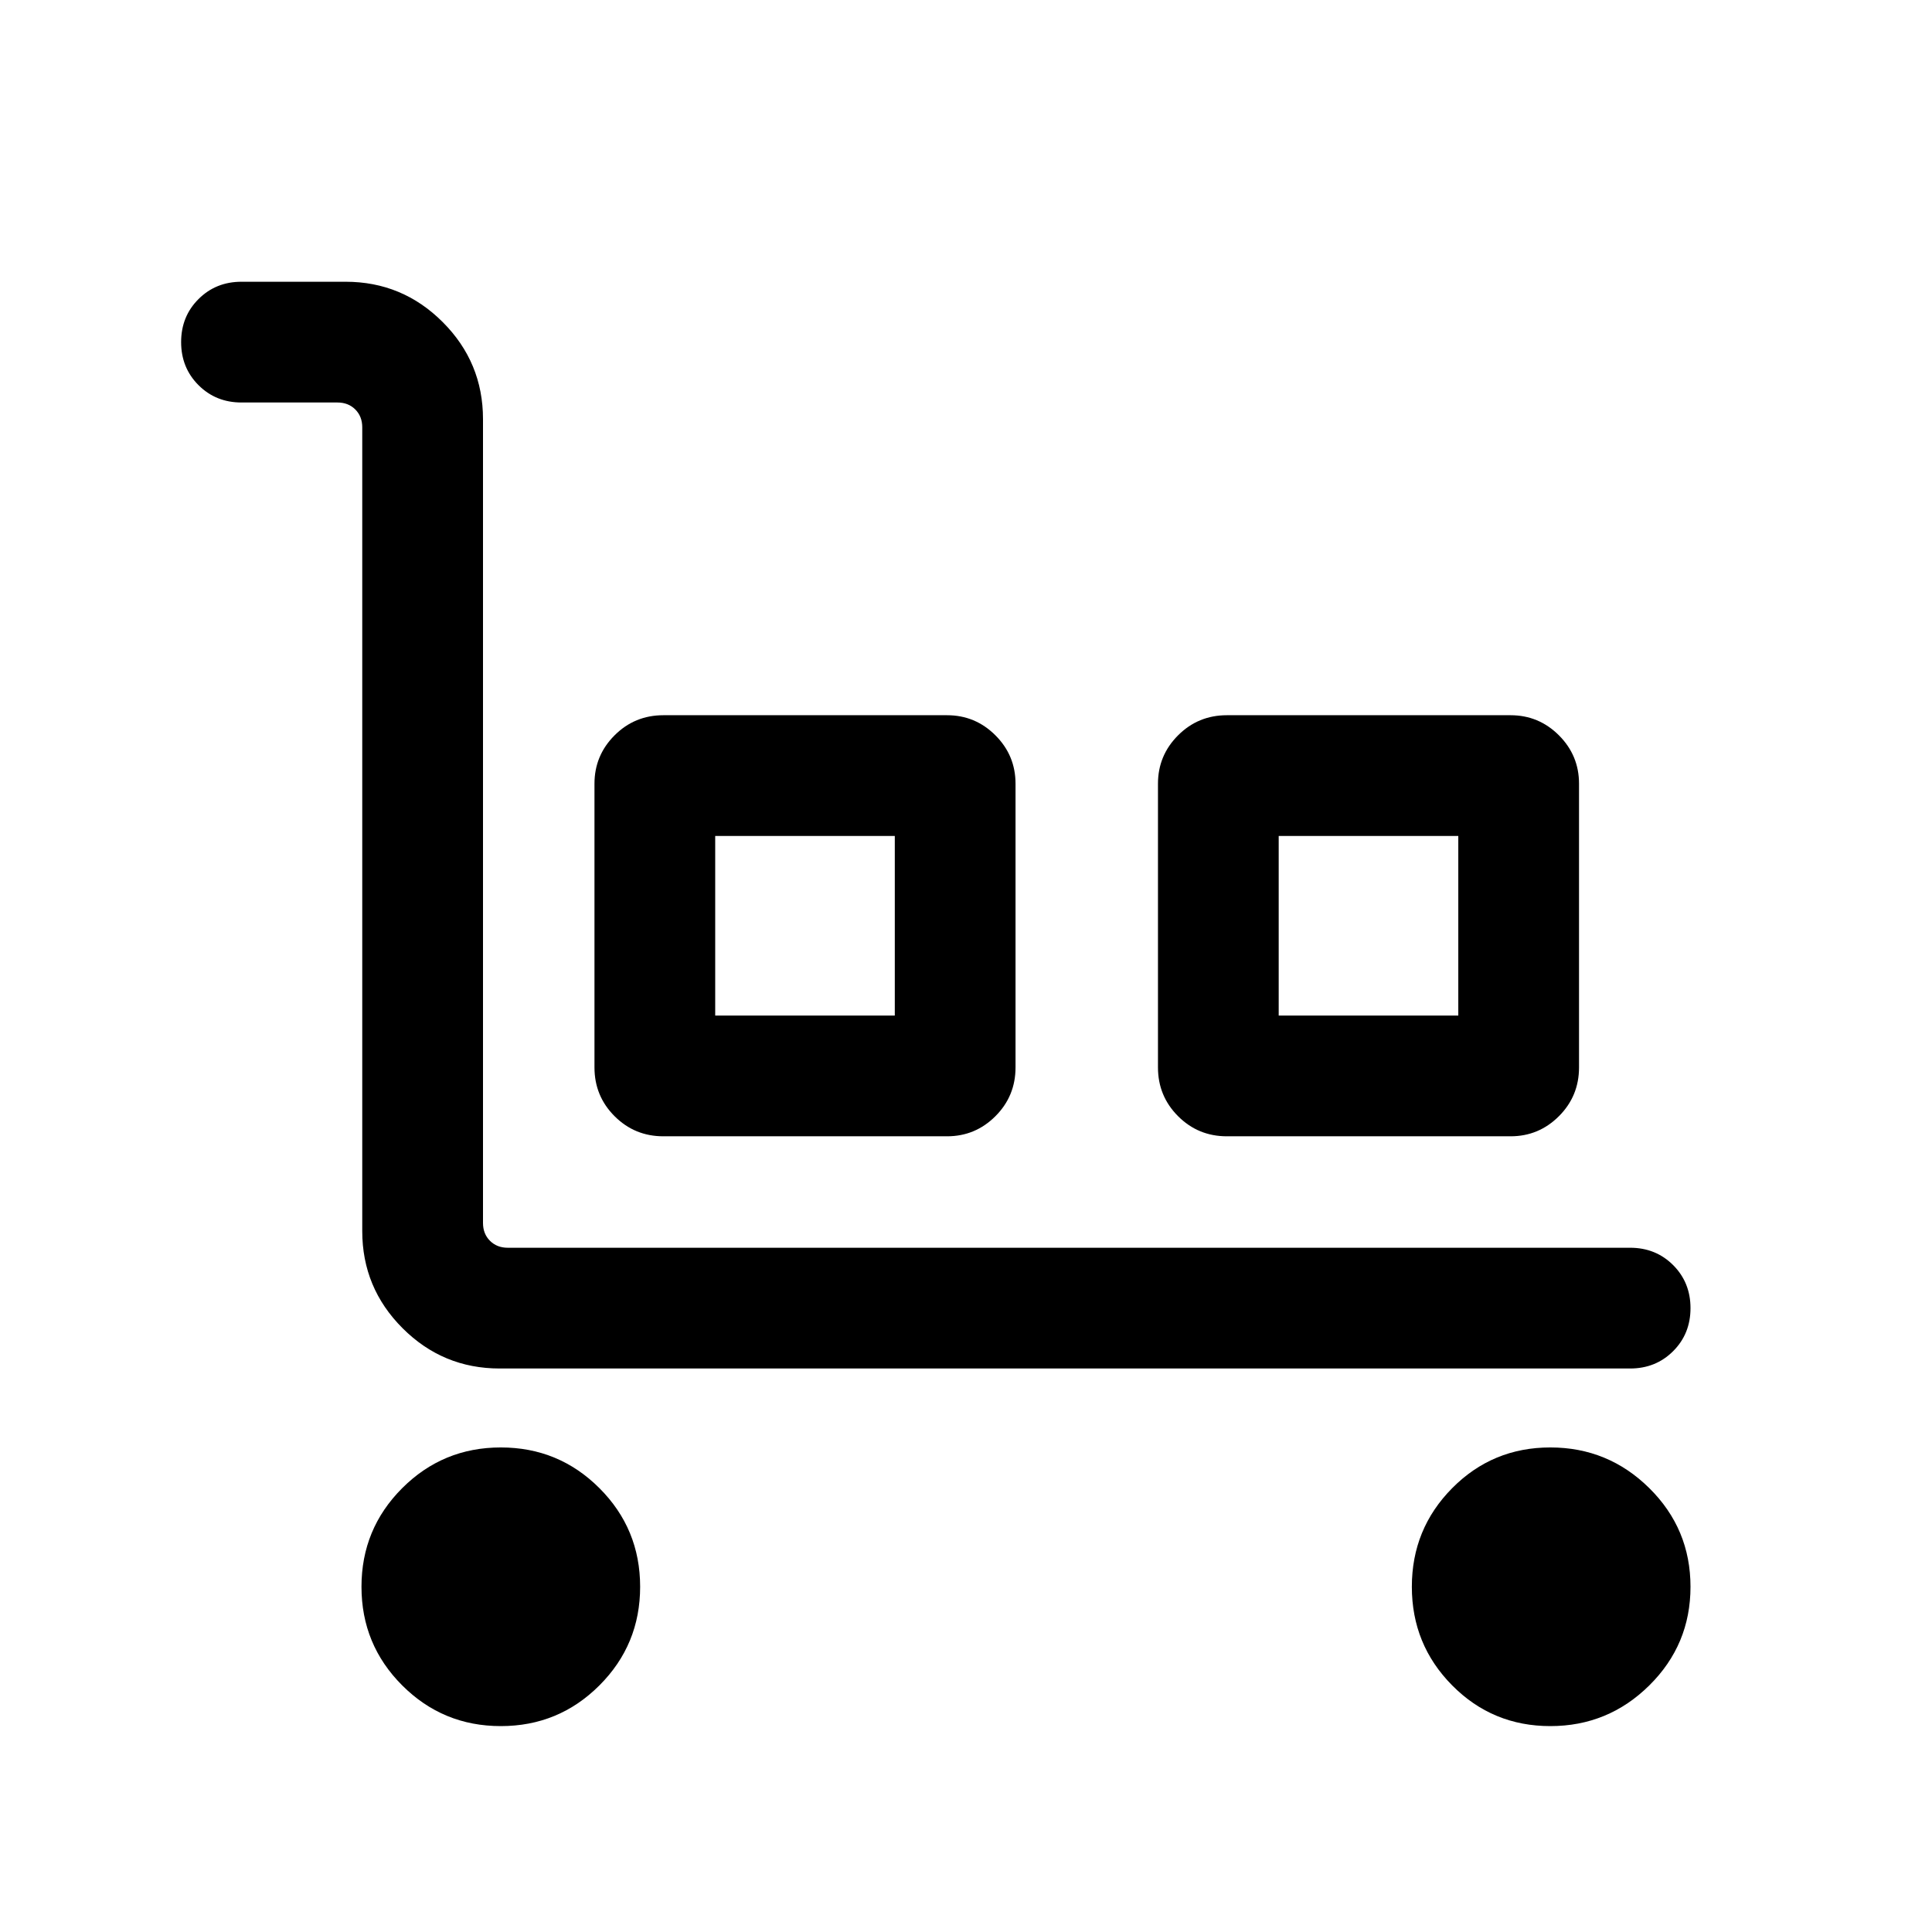 <svg xmlns="http://www.w3.org/2000/svg" height="24" viewBox="0 -960 960 960" width="24"><path d="M810-280H248.27q-28.21 0-48.24-20.03T180-348.27v-399.42q0-5.39-3.46-8.85t-8.85-3.46H120q-12.75 0-21.37-8.63Q90-777.26 90-790.01q0-12.76 8.63-21.37Q107.25-820 120-820h51.73q28.21 0 48.24 20.03T240-751.73v399.42q0 5.39 3.46 8.85t8.85 3.46H810q12.75 0 21.38 8.63 8.62 8.63 8.62 21.38 0 12.76-8.62 21.37Q822.75-280 810-280ZM248.85-102.31q-28.77 0-49-20.23t-20.23-49q0-28.77 20.23-49t49-20.23q28.77 0 49 20.23t20.23 49q0 28.77-20.23 49t-49 20.23Zm80.77-293.07q-14.25 0-24.24-9.99-9.99-9.99-9.99-24.24v-140.96q0-14.06 9.99-24.05t24.24-9.99h140.96q14.05 0 24.04 9.99 9.99 9.99 9.99 24.05v140.96q0 14.25-9.99 24.24-9.99 9.99-24.04 9.99H329.62Zm25.76-60h89.24v-89.23h-89.24v89.23Zm254.24 60q-14.25 0-24.24-9.99-9.99-9.99-9.99-24.24v-140.96q0-14.06 9.99-24.05t24.24-9.99h140.96q14.05 0 24.04 9.99 9.99 9.99 9.99 24.05v140.96q0 14.25-9.99 24.24-9.99 9.99-24.04 9.99H609.62Zm25.76-60h89.24v-89.23h-89.24v89.23Zm134.97 353.07q-28.73 0-48.77-20.23-20.04-20.23-20.04-49t20.04-49q20.04-20.23 48.77-20.23 28.73 0 49.19 20.23 20.46 20.23 20.46 49t-20.46 49q-20.46 20.23-49.19 20.23ZM355.38-455.38h89.24-89.24Zm280 0h89.24-89.24Z"/></svg>